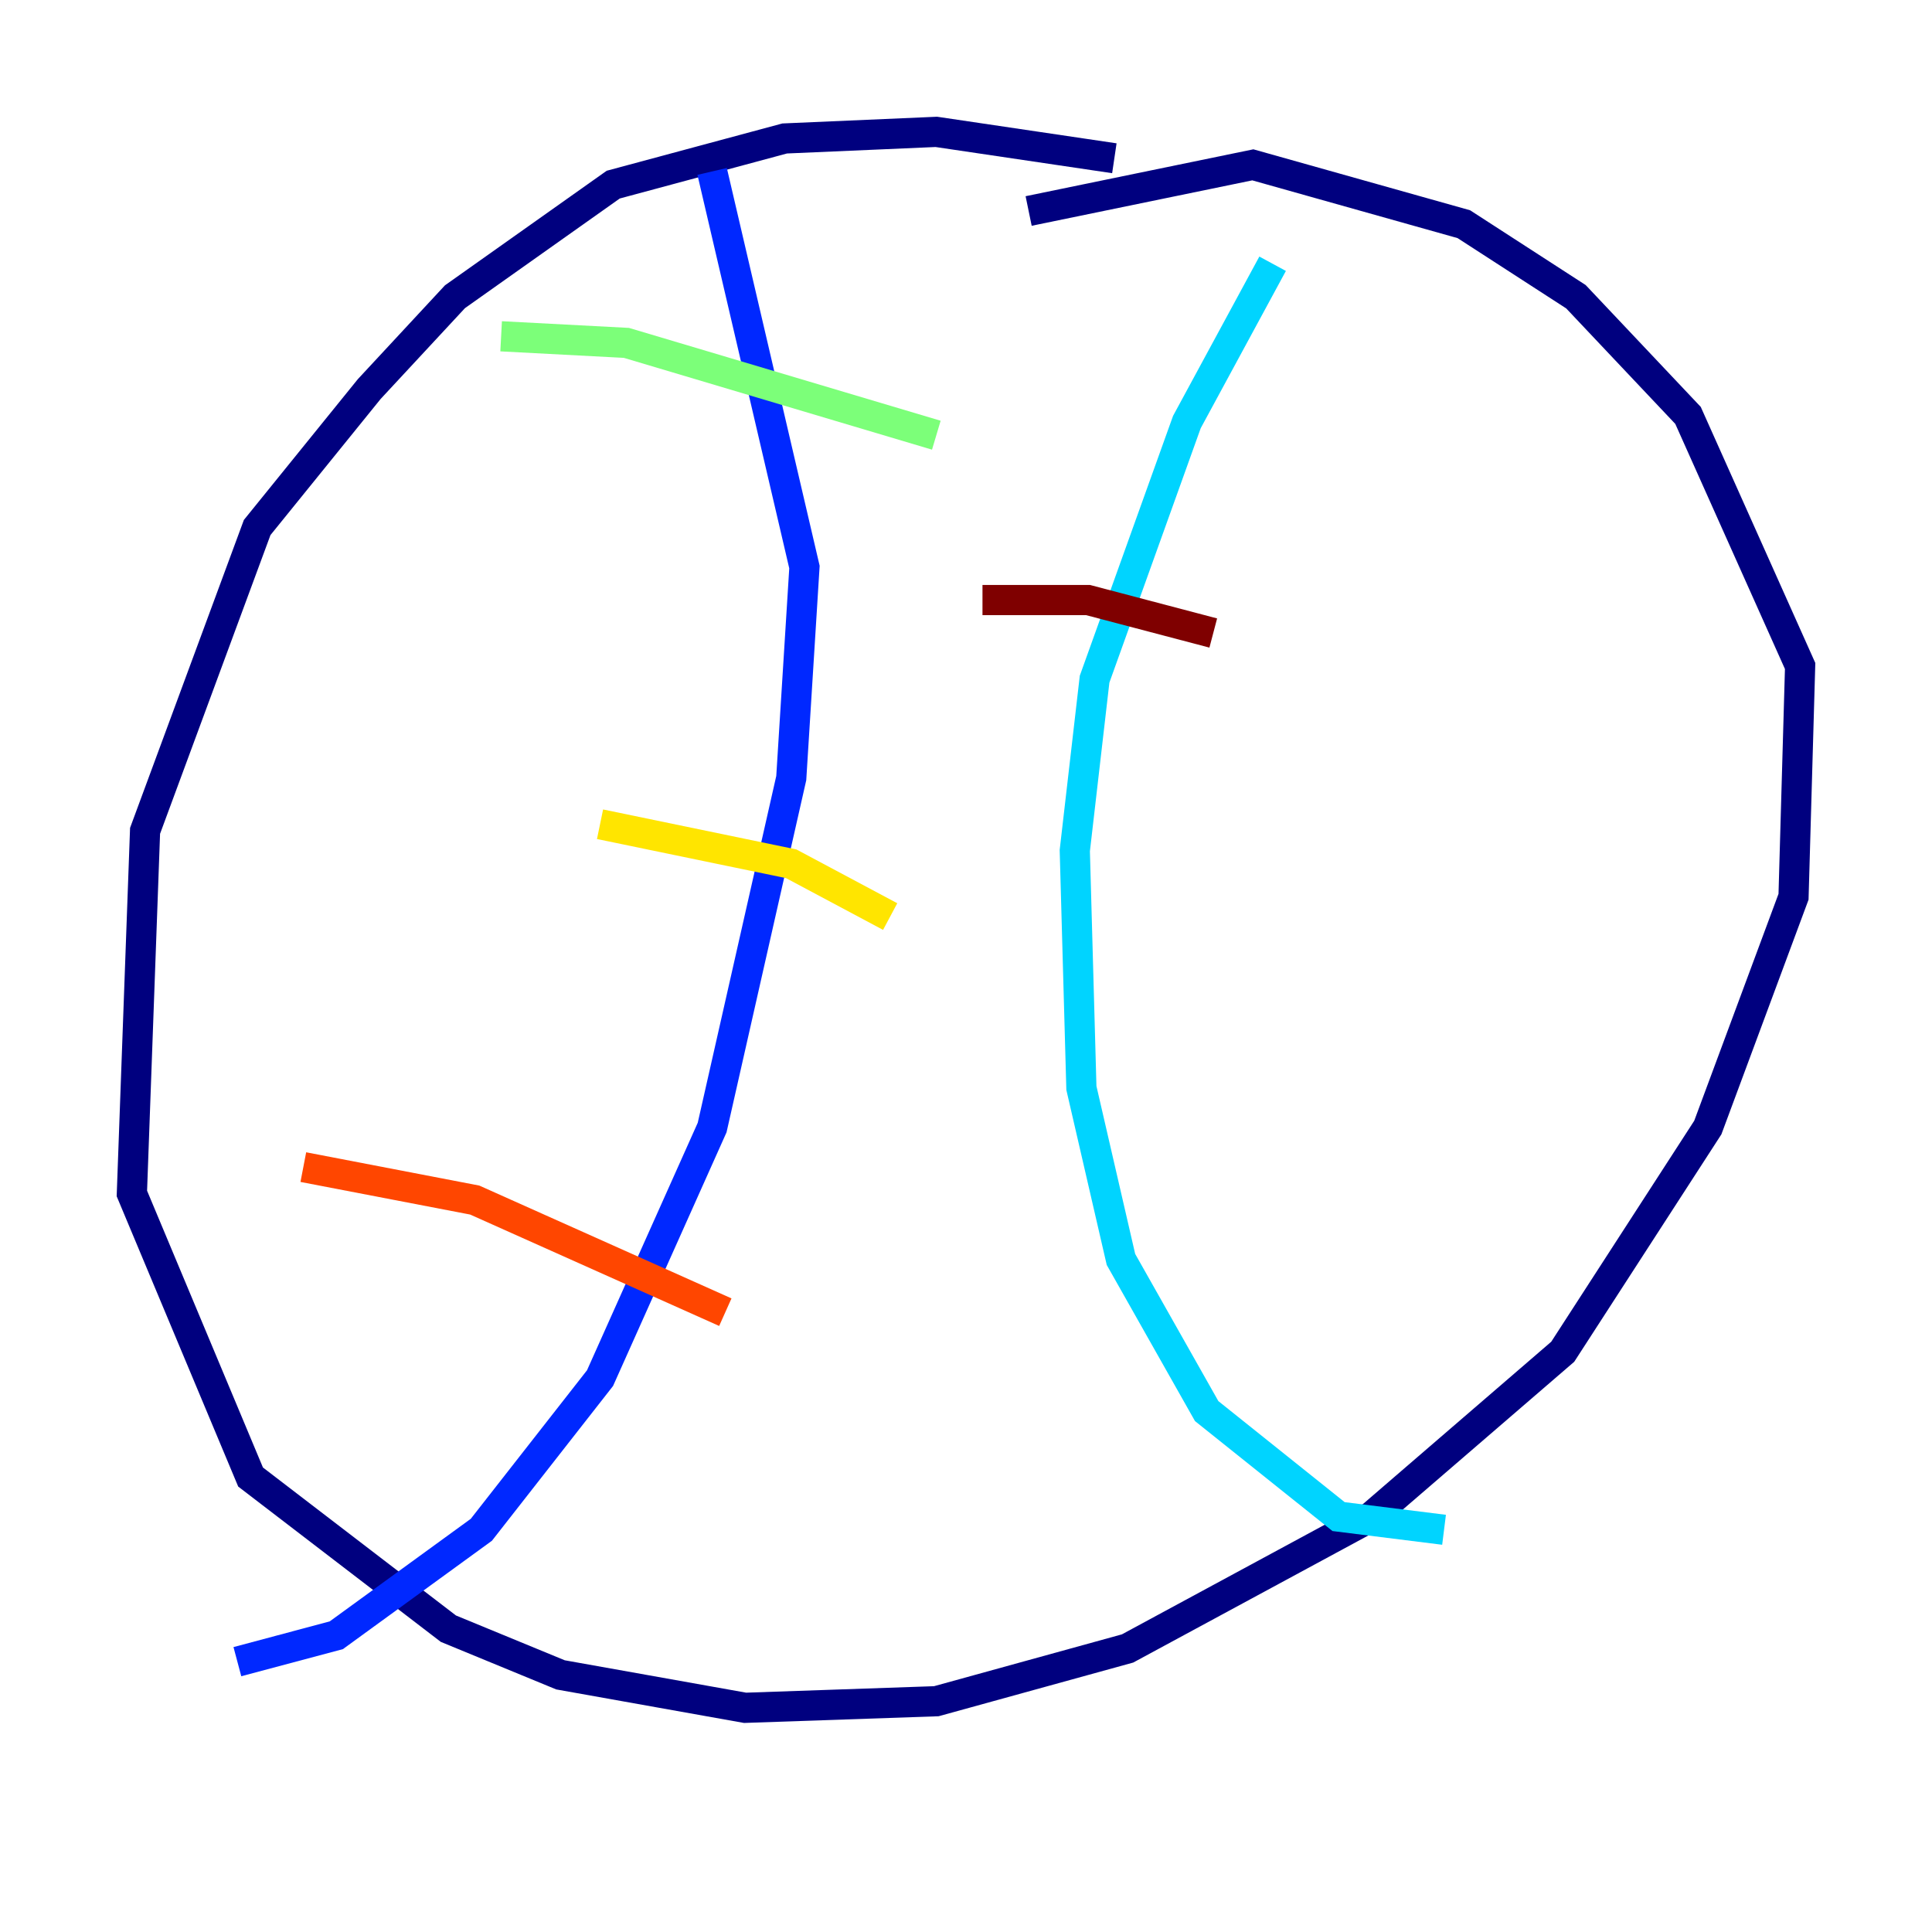 <?xml version="1.0" encoding="utf-8" ?>
<svg baseProfile="tiny" height="128" version="1.2" viewBox="0,0,128,128" width="128" xmlns="http://www.w3.org/2000/svg" xmlns:ev="http://www.w3.org/2001/xml-events" xmlns:xlink="http://www.w3.org/1999/xlink"><defs /><polyline fill="none" points="73.829,10.485 62.034,8.737 51.986,9.174 40.628,12.232 30.143,19.659 24.464,25.775 17.038,34.949 9.611,55.044 8.737,79.072 16.601,97.857 29.706,107.904 37.133,110.963 49.365,113.147 62.034,112.71 74.703,109.215 90.867,100.478 103.536,89.556 113.147,74.703 118.826,59.413 119.263,44.123 111.836,27.522 104.41,19.659 96.983,14.853 83.003,10.921 68.15,13.979" stroke="#00007f" stroke-width="2" /><polyline fill="none" points="47.181,11.358 53.297,37.57 52.423,51.55 47.181,74.703 39.754,91.304 31.891,101.352 22.28,108.341 15.727,110.089" stroke="#0028ff" stroke-width="2" /><polyline fill="none" points="84.314,17.474 78.635,27.959 72.519,44.997 71.208,56.355 71.645,72.082 74.266,83.44 79.945,93.488 88.683,100.478 95.672,101.352" stroke="#00d4ff" stroke-width="2" /><polyline fill="none" points="62.034,28.833 41.502,22.717 33.201,22.28" stroke="#7cff79" stroke-width="2" /><polyline fill="none" points="58.976,60.724 52.423,57.229 39.754,54.608" stroke="#ffe500" stroke-width="2" /><polyline fill="none" points="48.055,86.935 31.454,79.508 20.096,77.324" stroke="#ff4600" stroke-width="2" /><polyline fill="none" points="80.382,41.939 72.082,39.754 65.092,39.754" stroke="#7f0000" stroke-width="2" /></svg>